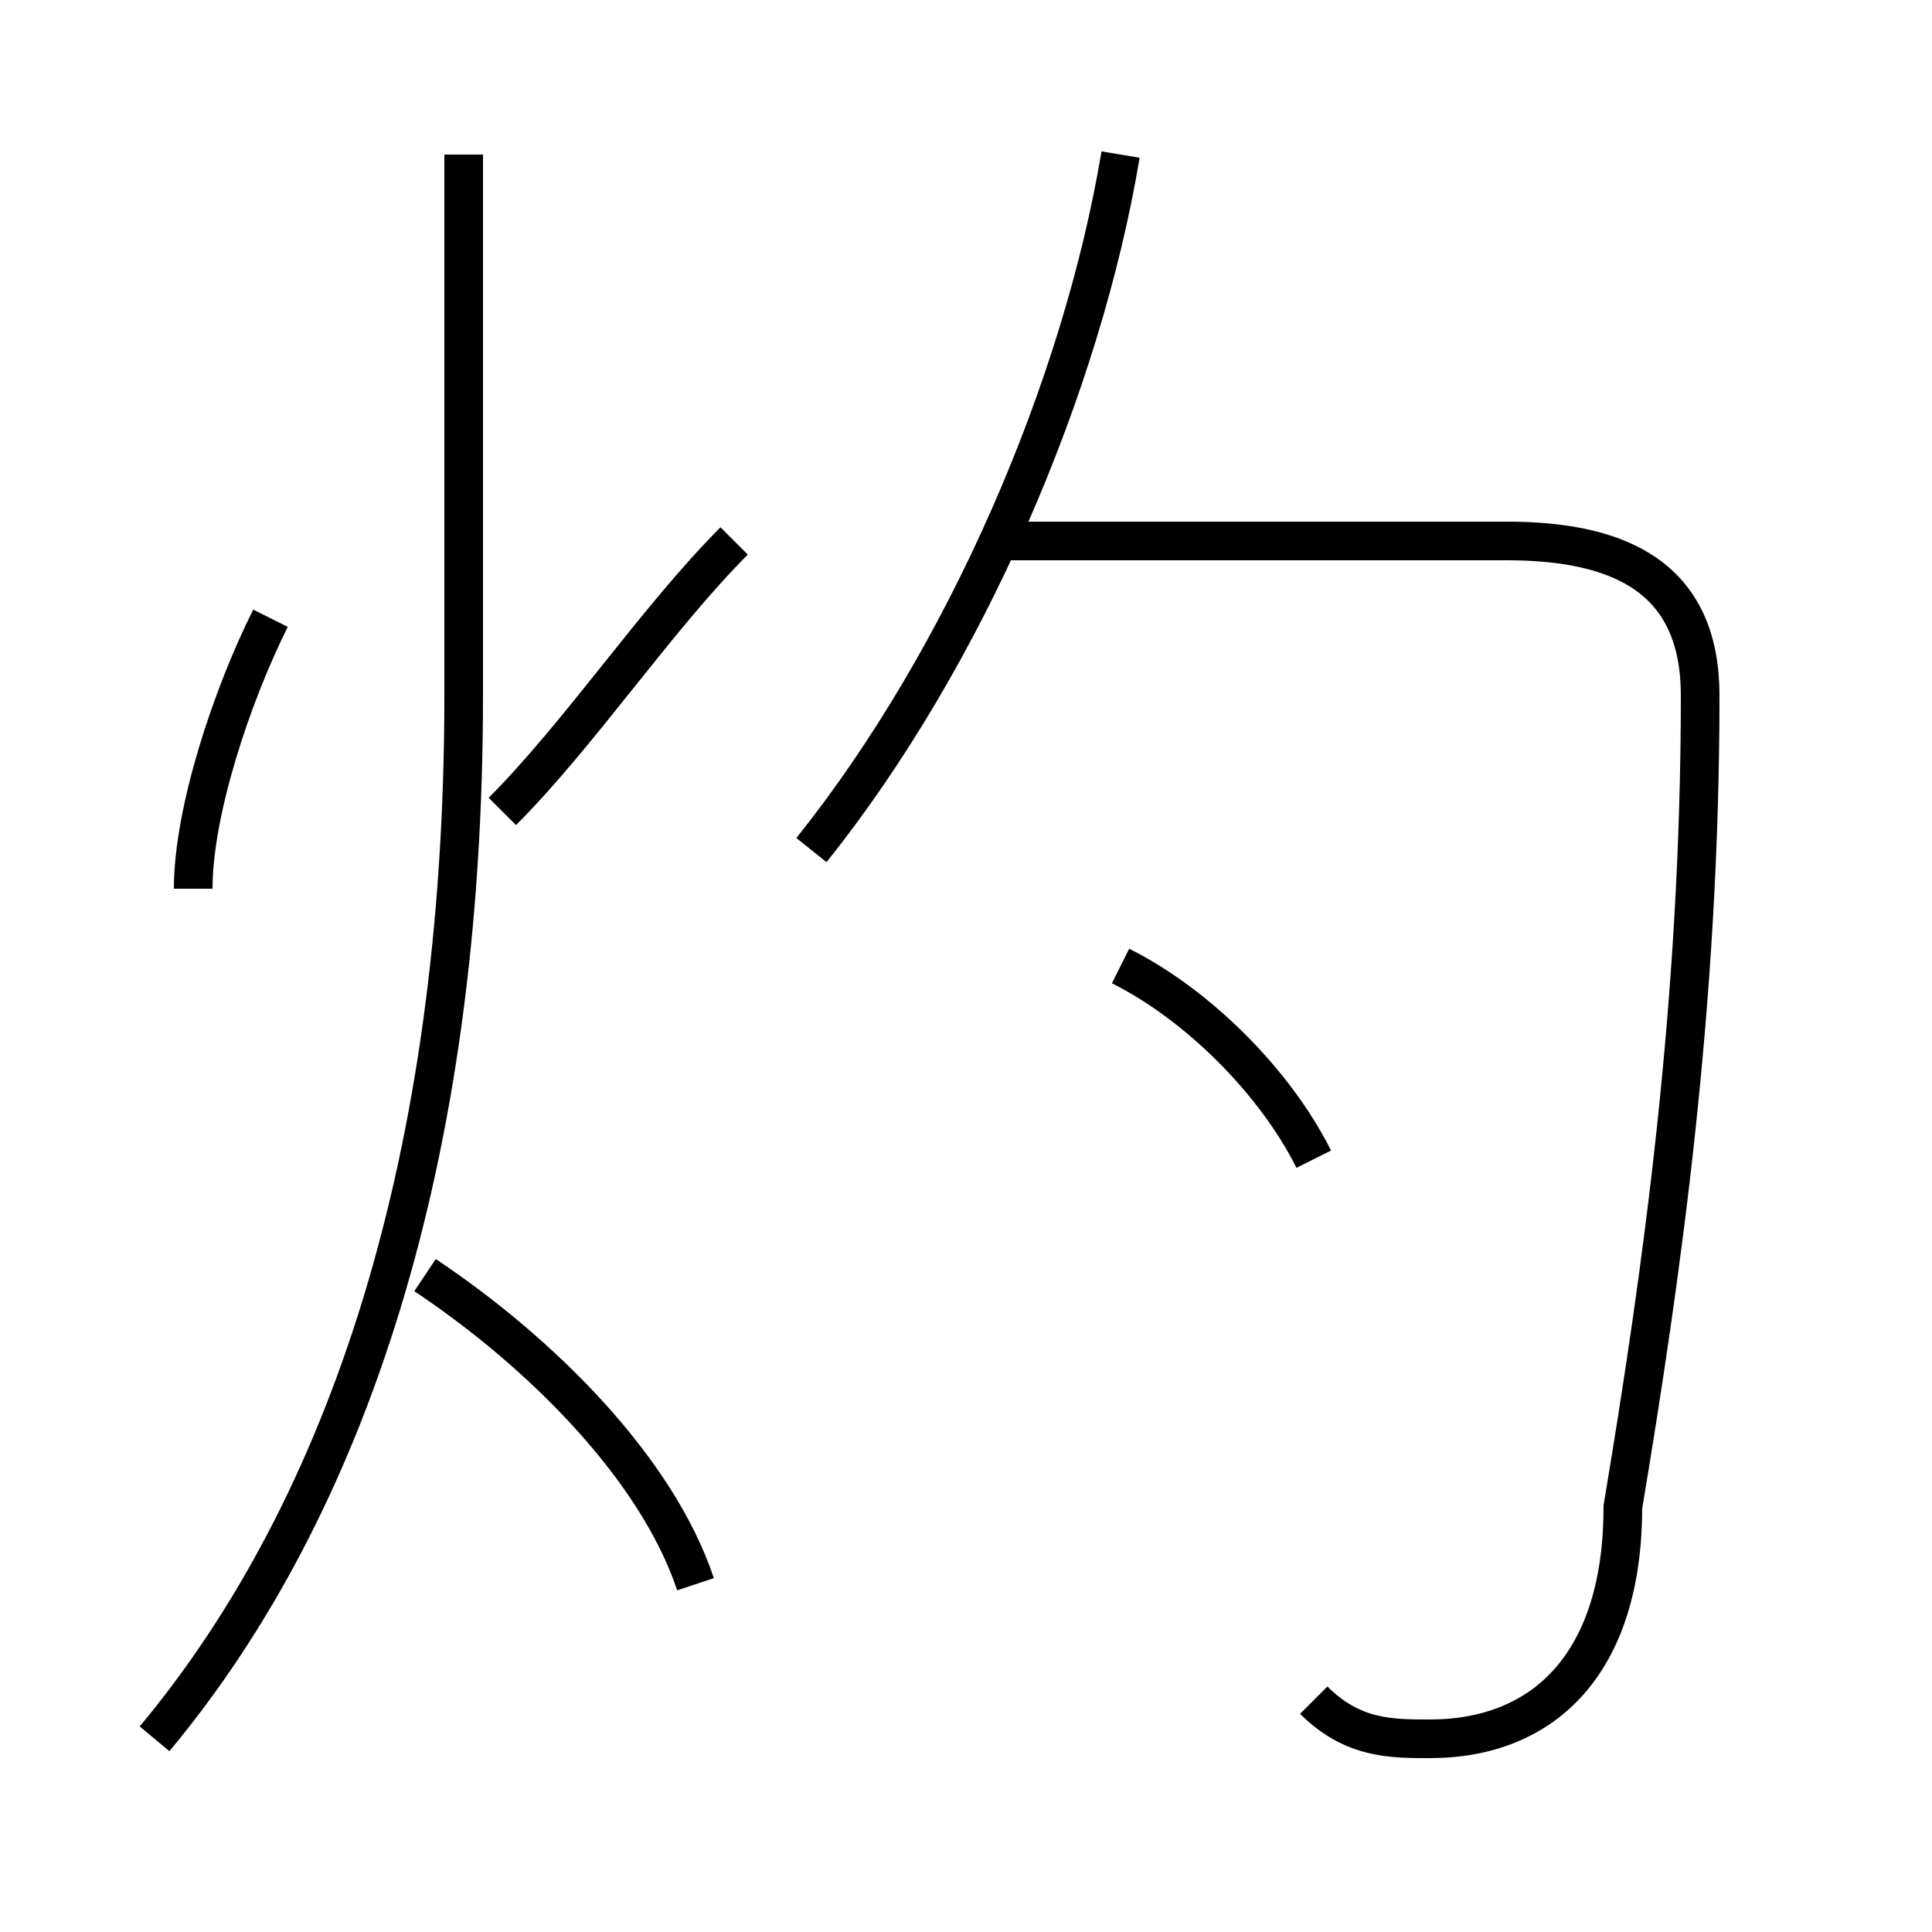 <?xml version='1.0' encoding='utf8'?>
<svg viewBox="0.0 -6.0 50.0 50.0" version="1.1" xmlns="http://www.w3.org/2000/svg">
<rect x="0.0" y="-6.0" width="50.0" height="50.0" fill="#808080" stroke="none"/>
<rect x="-1000" y="-1000" width="2000" height="2000" stroke="white" fill="white"/>
<g style="fill:white;stroke:#000000;  stroke-width:1">
<path d="M 34 0 C 35 1 36 1 37 1 C 40 1 42 -1 42 -5 C 43 -11 44 -18 44 -26 C 44 -29 42 -30 39 -30 L 26 -30 M 18 -3 C 17 -6 14 -9 11 -11 M 4 1 C 9 -5 12 -14 12 -26 L 12 -40 M 5 -21 C 5 -23 6 -26 7 -28 M 13 -23 C 15 -25 17 -28 19 -30 M 34 -14 C 33 -16 31 -18 29 -19 M 21 -22 C 25 -27 28 -34 29 -40" transform="translate(0.0 38.0)" />
</g>
</svg>